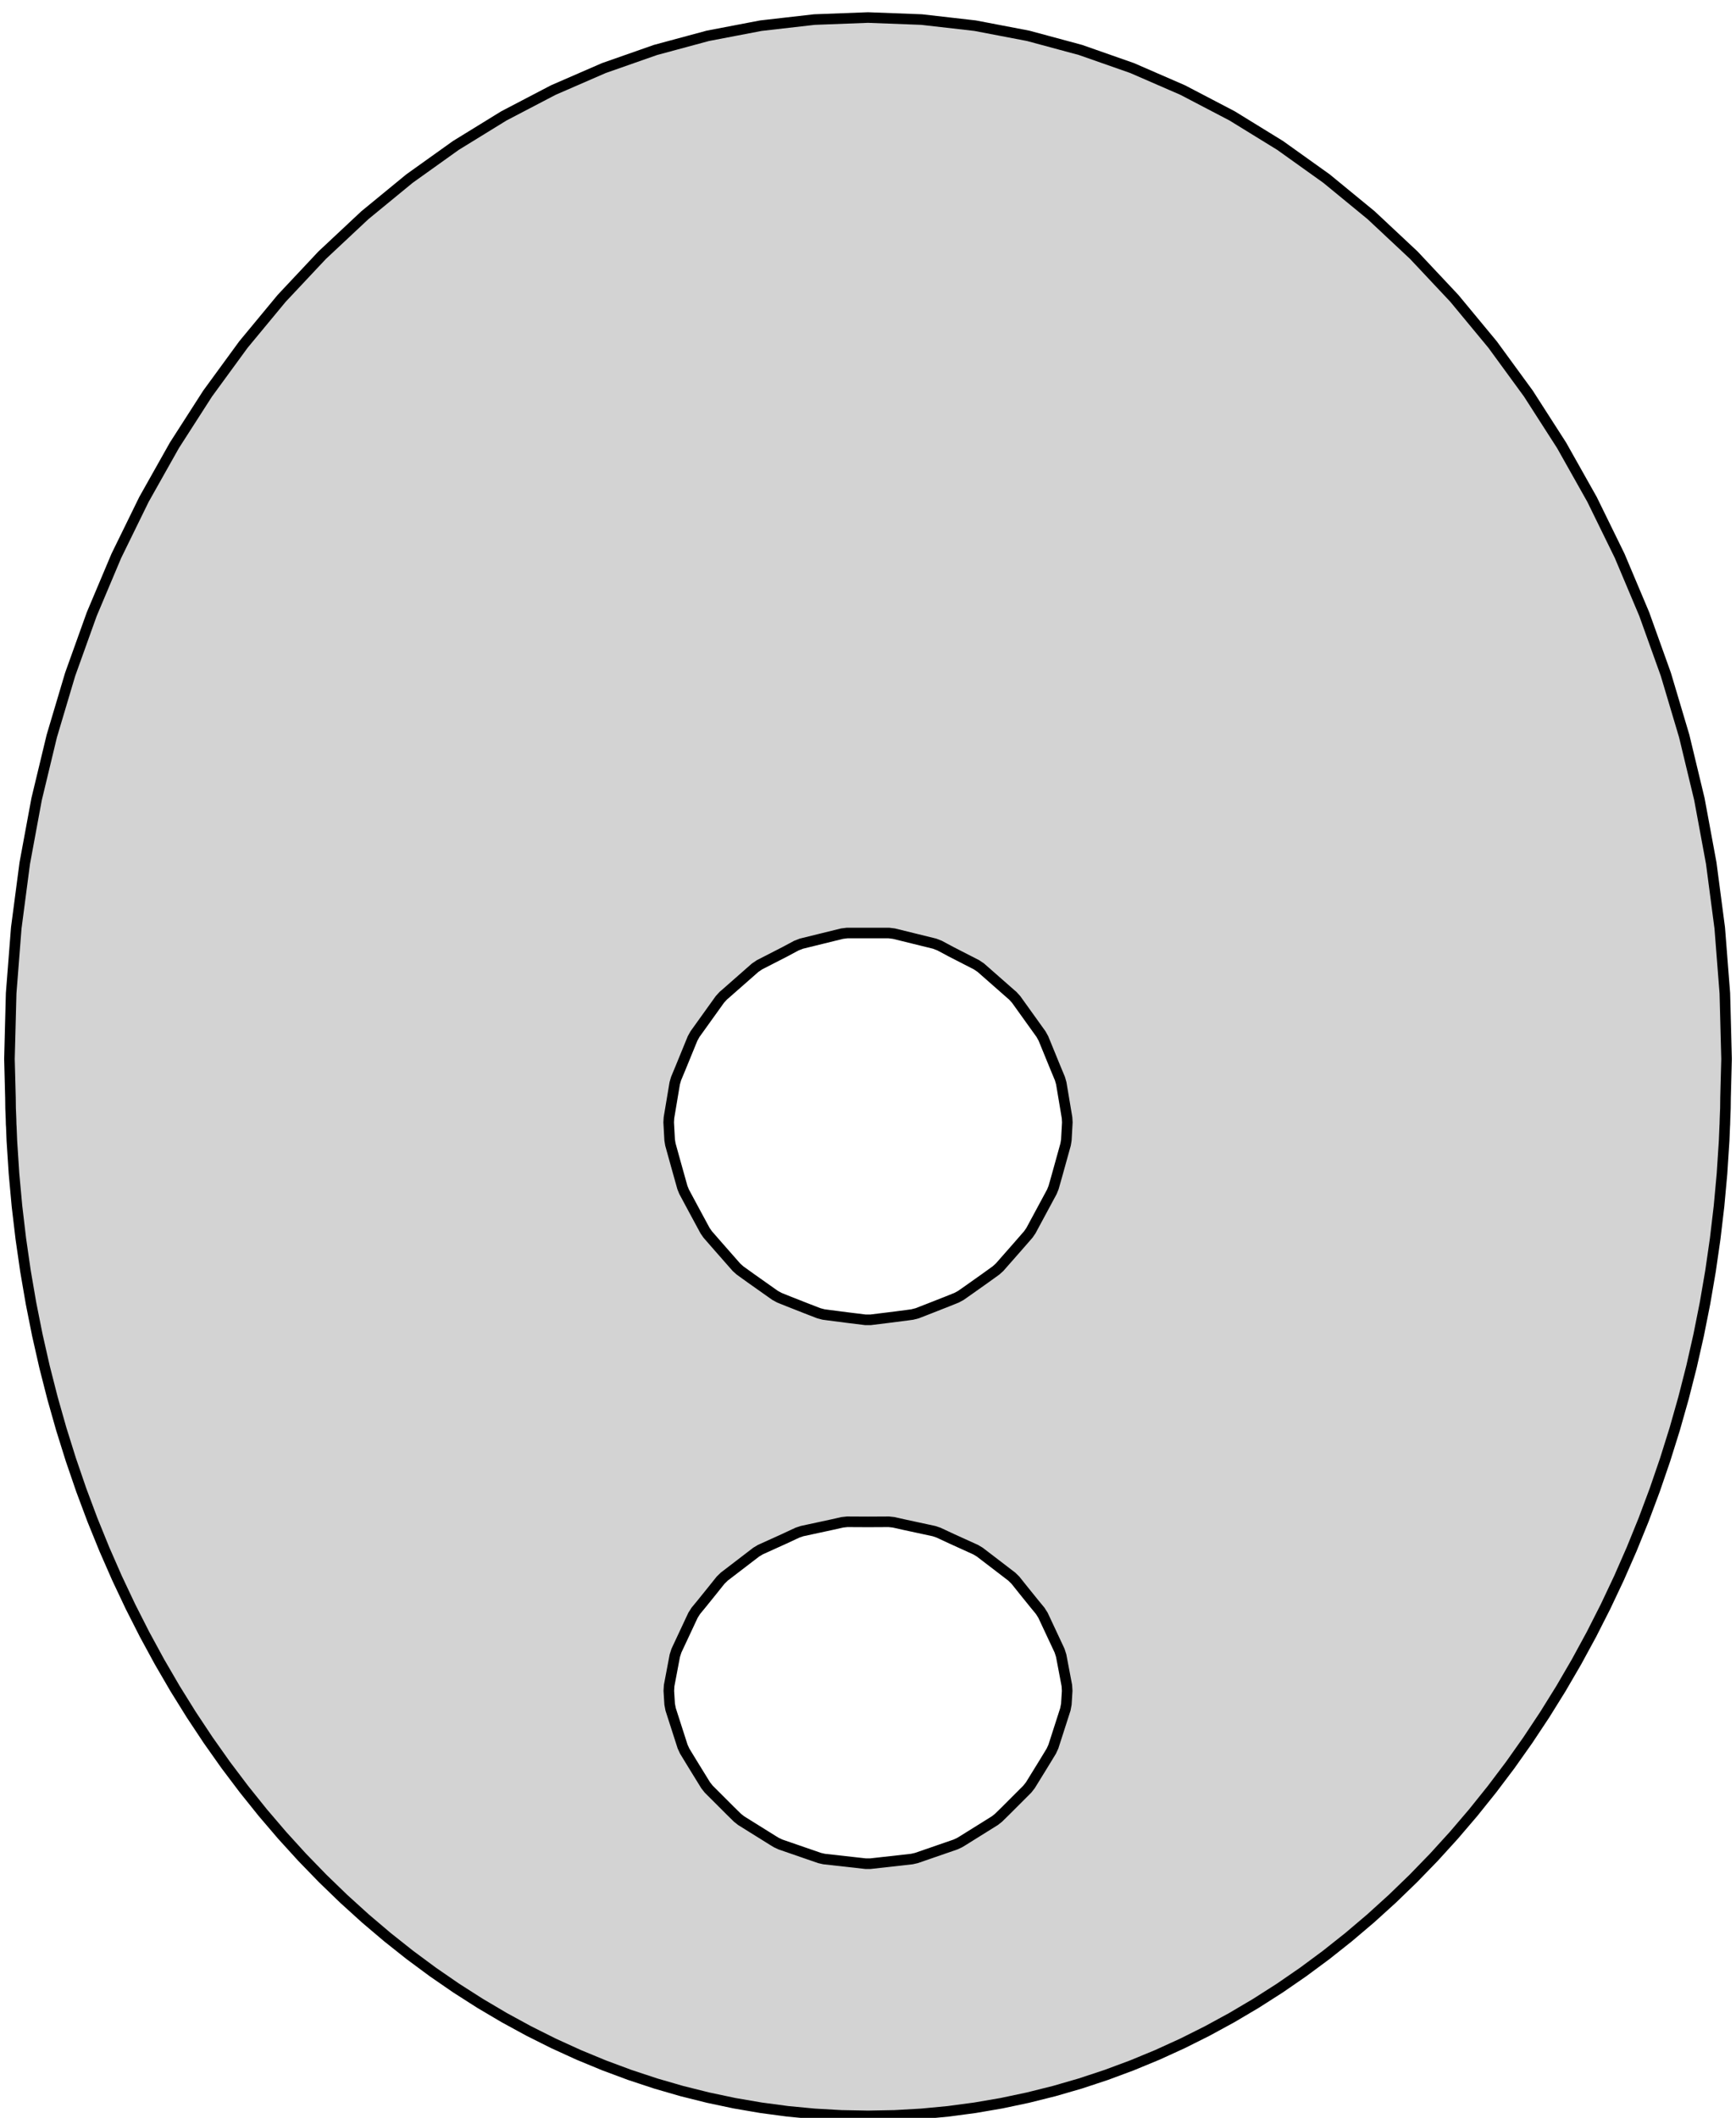 <?xml version="1.0" standalone="no"?>
<!DOCTYPE svg PUBLIC "-//W3C//DTD SVG 1.1//EN" "http://www.w3.org/Graphics/SVG/1.1/DTD/svg11.dtd">
<svg width="82" height="100" viewBox="-41 -50 82 100" xmlns="http://www.w3.org/2000/svg" version="1.1">
<title>OpenSCAD Model</title>
<path d="
M 1.266,49.884 L 2.531,49.812 L 3.794,49.692 L 5.053,49.524 L 6.307,49.309 L 7.556,49.045
 L 8.797,48.735 L 10.03,48.378 L 11.252,47.974 L 12.465,47.523 L 13.665,47.027 L 14.853,46.485
 L 16.026,45.898 L 17.184,45.267 L 18.326,44.592 L 19.45,43.874 L 20.554,43.113 L 21.639,42.31
 L 22.703,41.466 L 23.745,40.582 L 24.764,39.658 L 25.759,38.696 L 26.729,37.696 L 27.672,36.66
 L 28.589,35.587 L 29.477,34.48 L 30.337,33.34 L 31.167,32.166 L 31.966,30.962 L 32.734,29.727
 L 33.469,28.464 L 34.171,27.173 L 34.84,25.855 L 35.474,24.513 L 36.073,23.146 L 36.637,21.758
 L 37.164,20.349 L 37.654,18.919 L 38.107,17.472 L 38.522,16.008 L 38.899,14.529 L 39.237,13.036
 L 39.537,11.53 L 39.797,10.014 L 40.017,8.488 L 40.198,6.956 L 40.339,5.416 L 40.439,3.872
 L 40.468,3.172 L 40.473,3.098 L 40.481,2.812 L 40.5,2.325 L 40.506,1.826 L 40.554,-0
 L 40.473,-3.098 L 40.232,-6.184 L 39.83,-9.245 L 39.27,-12.269 L 38.554,-15.244 L 37.686,-18.158
 L 36.667,-20.999 L 35.504,-23.756 L 34.2,-26.418 L 32.761,-28.975 L 31.193,-31.416 L 29.502,-33.731
 L 27.695,-35.913 L 25.781,-37.951 L 23.765,-39.838 L 21.657,-41.568 L 19.466,-43.133 L 17.199,-44.528
 L 14.866,-45.747 L 12.476,-46.786 L 10.038,-47.641 L 7.562,-48.309 L 5.057,-48.788 L 2.534,-49.076
 L 0,-49.172 L -2.534,-49.076 L -5.057,-48.788 L -7.562,-48.309 L -10.038,-47.641 L -12.476,-46.786
 L -14.866,-45.747 L -17.199,-44.528 L -19.466,-43.133 L -21.657,-41.568 L -23.765,-39.838 L -25.781,-37.951
 L -27.695,-35.913 L -29.502,-33.731 L -31.193,-31.416 L -32.761,-28.975 L -34.2,-26.418 L -35.504,-23.756
 L -36.667,-20.999 L -37.686,-18.158 L -38.554,-15.244 L -39.27,-12.269 L -39.83,-9.245 L -40.232,-6.184
 L -40.473,-3.098 L -40.554,-0 L -40.506,1.839 L -40.5,2.325 L -40.48,2.825 L -40.473,3.098
 L -40.465,3.211 L -40.439,3.872 L -40.339,5.416 L -40.198,6.956 L -40.017,8.488 L -39.797,10.014
 L -39.537,11.53 L -39.237,13.036 L -38.899,14.529 L -38.522,16.008 L -38.107,17.472 L -37.654,18.919
 L -37.164,20.349 L -36.637,21.758 L -36.073,23.146 L -35.474,24.513 L -34.84,25.855 L -34.171,27.173
 L -33.469,28.464 L -32.734,29.727 L -31.966,30.962 L -31.167,32.166 L -30.337,33.34 L -29.477,34.48
 L -28.589,35.587 L -27.672,36.66 L -26.729,37.696 L -25.759,38.696 L -24.764,39.658 L -23.745,40.582
 L -22.703,41.466 L -21.639,42.31 L -20.554,43.113 L -19.45,43.874 L -18.326,44.592 L -17.184,45.267
 L -16.026,45.898 L -14.853,46.485 L -13.665,47.027 L -12.465,47.523 L -11.252,47.974 L -10.03,48.378
 L -8.797,48.735 L -7.556,49.045 L -6.307,49.309 L -5.053,49.524 L -3.794,49.692 L -2.531,49.812
 L -1.266,49.884 L 0,49.908 z
M -0.122,12.319 L -0.997,12.211 L -1.872,12.098 L -2.101,12.067 L -2.325,12.008 L -2.945,11.768
 L -3.775,11.441 L -4.187,11.275 L -4.392,11.163 L -5.523,10.364 L -6.046,9.988 L -6.215,9.836
 L -7.036,8.902 L -7.572,8.288 L -7.698,8.106 L -8.242,7.099 L -8.686,6.272 L -8.768,6.069
 L -9.065,5.009 L -9.334,4.04 L -9.369,3.827 L -9.415,2.996 L -9.402,2.776 L -9.129,1.15
 L -9.066,0.931 L -8.869,0.458 L -8.287,-0.964 L -8.174,-1.168 L -6.995,-2.812 L -6.831,-2.991
 L -6.758,-3.052 L -5.331,-4.306 L -5.126,-4.445 L -3.916,-5.065 L -3.38,-5.352 L -3.147,-5.442
 L -1.226,-5.915 L -0.987,-5.945 L 0.987,-5.945 L 1.226,-5.915 L 3.147,-5.442 L 3.38,-5.352
 L 3.916,-5.065 L 5.126,-4.445 L 5.331,-4.306 L 6.758,-3.052 L 6.831,-2.991 L 6.995,-2.812
 L 8.174,-1.168 L 8.287,-0.964 L 8.869,0.458 L 9.066,0.931 L 9.129,1.15 L 9.402,2.776
 L 9.415,2.996 L 9.369,3.827 L 9.334,4.04 L 8.918,5.537 L 8.767,6.07 L 8.685,6.273
 L 7.698,8.105 L 7.572,8.288 L 7.033,8.906 L 6.215,9.836 L 6.046,9.988 L 5.519,10.367
 L 4.767,10.9 L 4.389,11.165 L 4.187,11.275 L 3.769,11.443 L 2.939,11.77 L 2.322,12.01
 L 2.094,12.068 L 1.862,12.1 L 0.991,12.212 L 0.122,12.319 z
M -0.111,37.999 L -2.071,37.78 L -2.287,37.731 L -4.142,37.09 L -4.334,36.999 L -4.487,36.906
 L -5.993,35.967 L -6.164,35.832 L -6.513,35.489 L -7.525,34.478 L -7.669,34.295 L -8.305,33.263
 L -8.659,32.682 L -8.757,32.469 L -9.323,30.71 L -9.369,30.467 L -9.408,29.839 L -9.393,29.59
 L -9.125,28.178 L -9.048,27.939 L -8.267,26.271 L -8.133,26.06 L -7.848,25.714 L -7.355,25.103
 L -6.963,24.613 L -6.791,24.445 L -5.279,23.287 L -5.084,23.17 L -3.969,22.665 L -3.329,22.367
 L -3.118,22.296 L -1.709,21.992 L -1.207,21.879 L -0.982,21.855 L 0,21.86 L 0.982,21.855
 L 1.207,21.879 L 1.709,21.992 L 3.118,22.296 L 3.329,22.367 L 3.969,22.665 L 5.087,23.173
 L 5.281,23.289 L 6.791,24.445 L 6.963,24.613 L 7.353,25.101 L 7.848,25.714 L 8.133,26.06
 L 8.267,26.271 L 9.048,27.939 L 9.125,28.178 L 9.393,29.59 L 9.408,29.839 L 9.369,30.467
 L 9.323,30.71 L 8.757,32.469 L 8.659,32.682 L 8.303,33.267 L 7.669,34.295 L 7.525,34.478
 L 6.507,35.496 L 6.164,35.832 L 5.993,35.967 L 4.476,36.913 L 4.334,36.999 L 4.142,37.09
 L 2.287,37.731 L 2.071,37.78 L 0.111,37.999 z
" stroke="black" fill="lightgray" stroke-width="0.5"/></svg>
